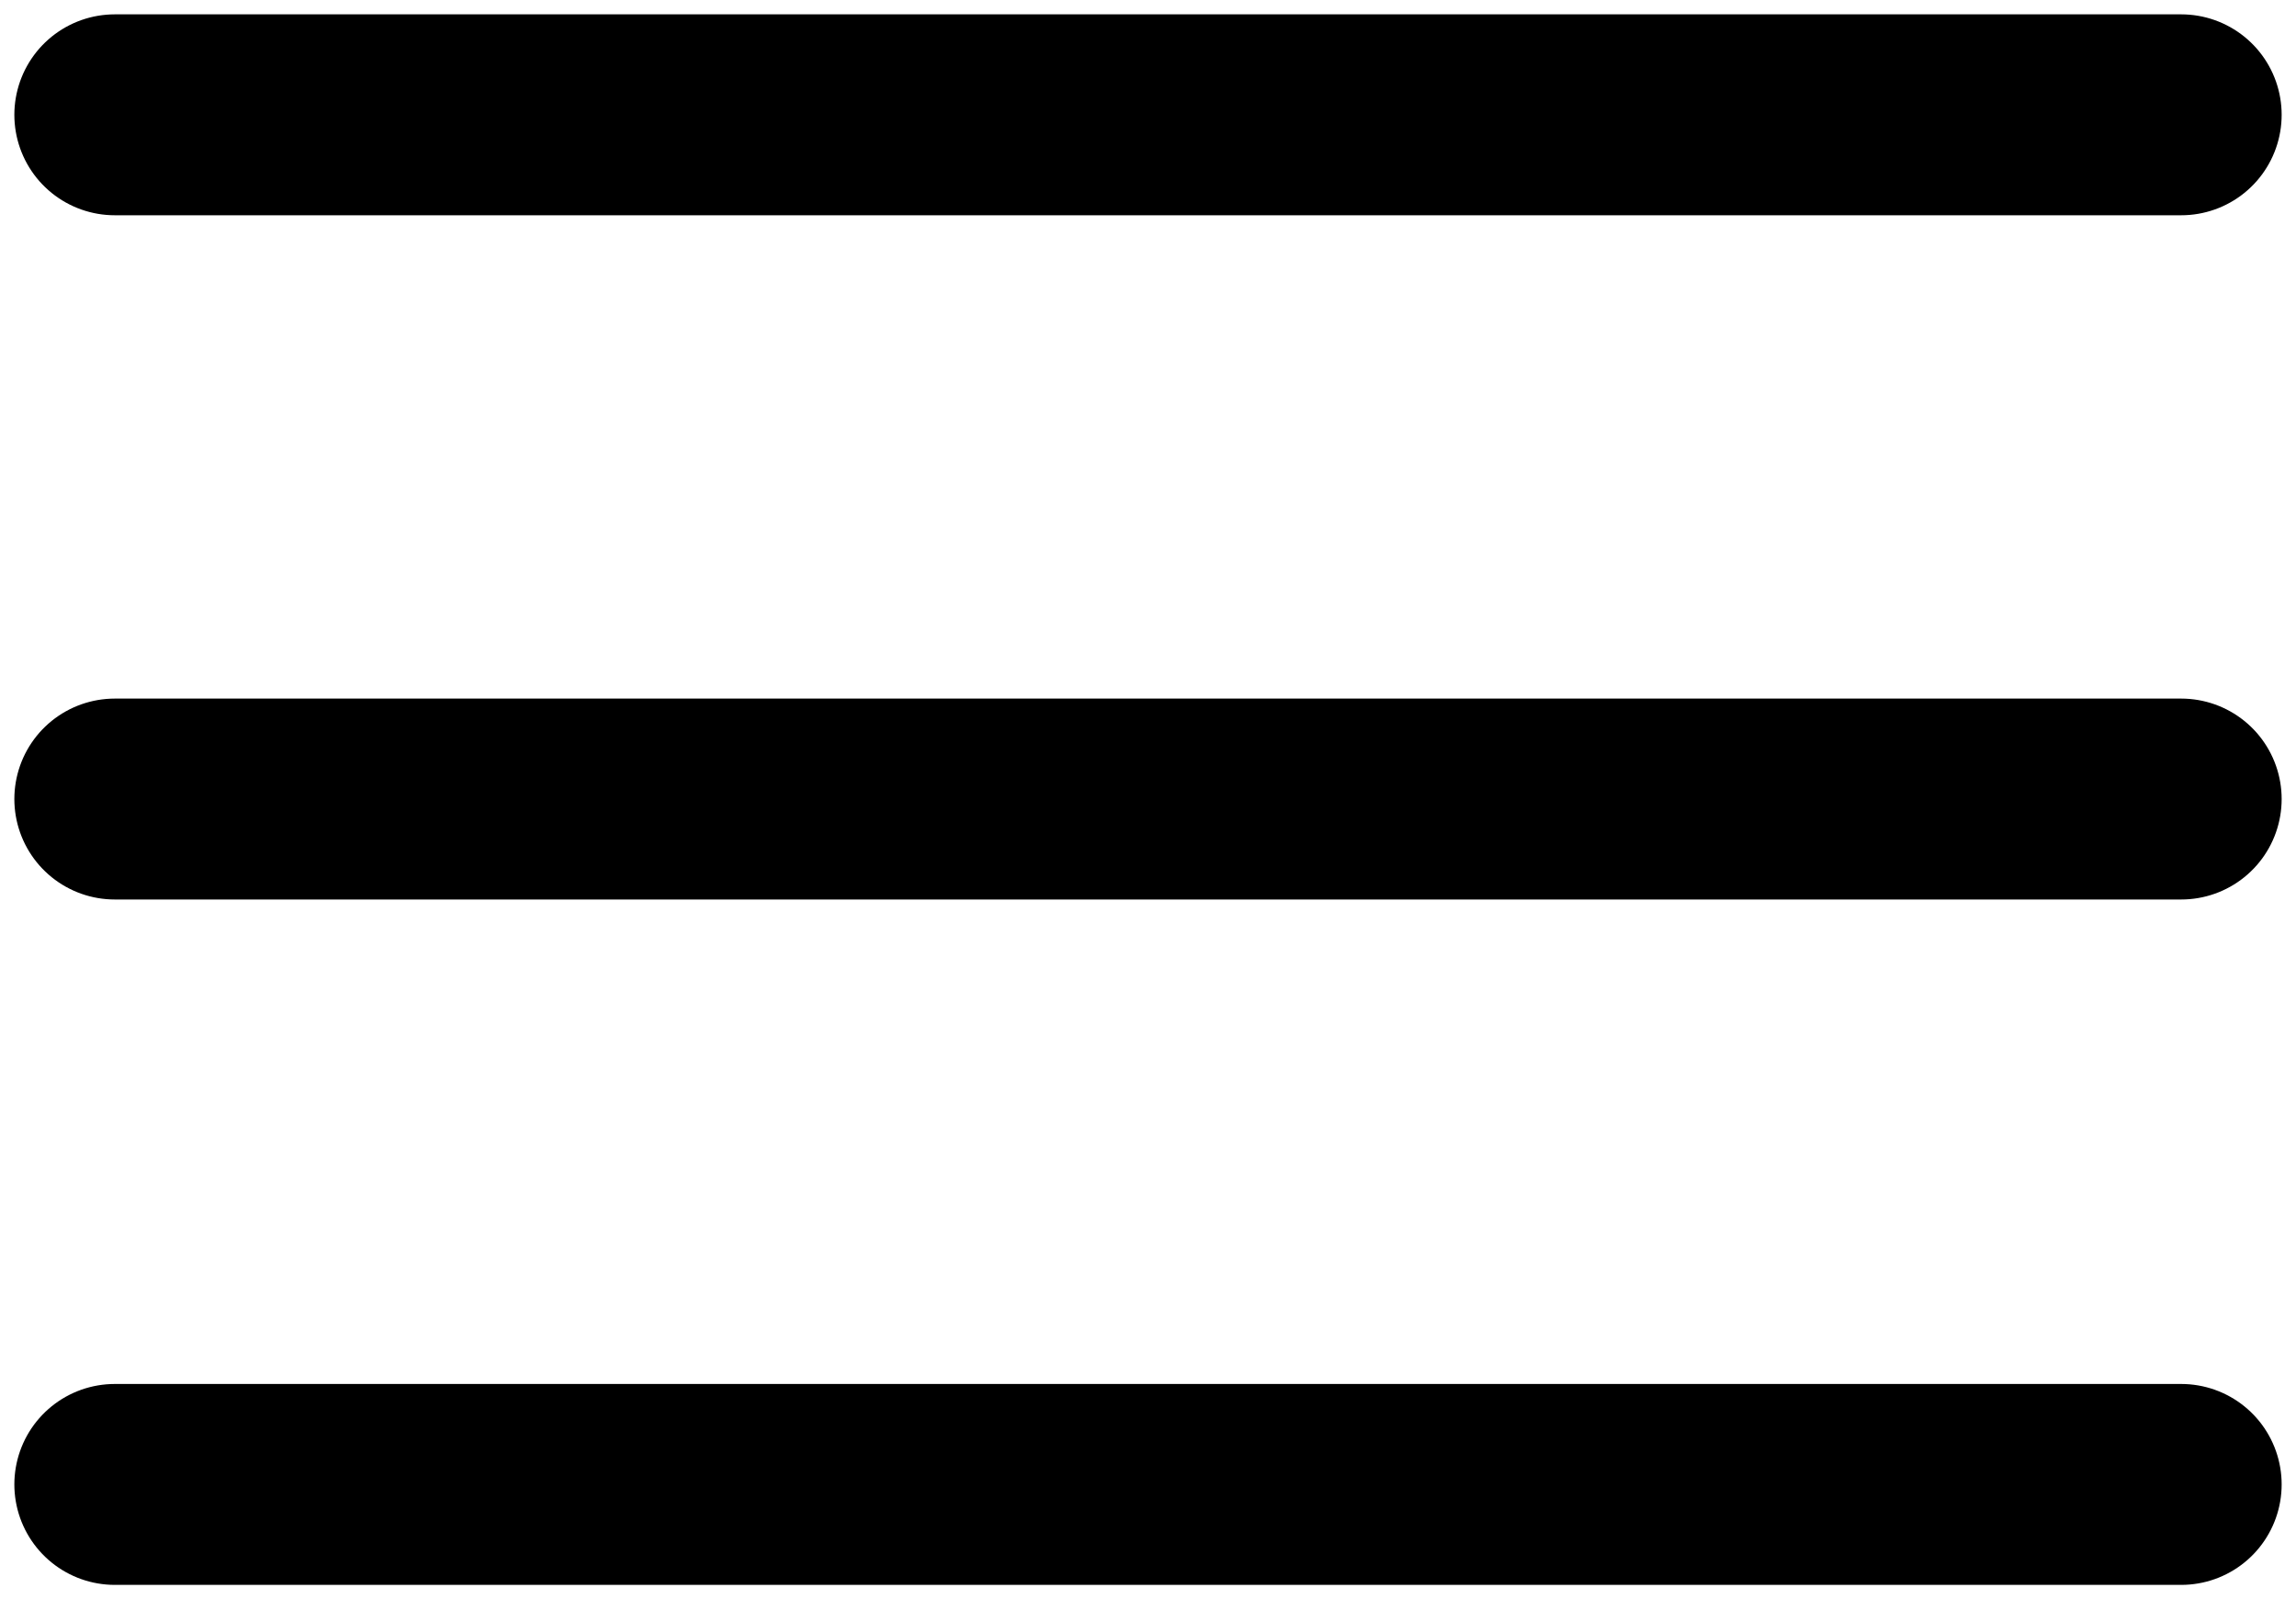 <?xml version="1.0" encoding="UTF-8"?>
<svg id="" data-name="Layer 2" xmlns="http://www.w3.org/2000/svg" viewBox="0 0 20 13.93">
  <defs>
    <style>
      .cls-1 {
        fill: none;
        stroke: currentColor;
        stroke-linecap: round;
        stroke-width: 1.75px;
      }
    </style>
  </defs>
  <g id="" data-name="Layer 1">
    <path class="cls-1" d="M1,1h18"/>
    <path class="cls-1" d="M1,6.96h18"/>
    <path class="cls-1" d="M1,12.93h18"/>
  </g>
</svg>